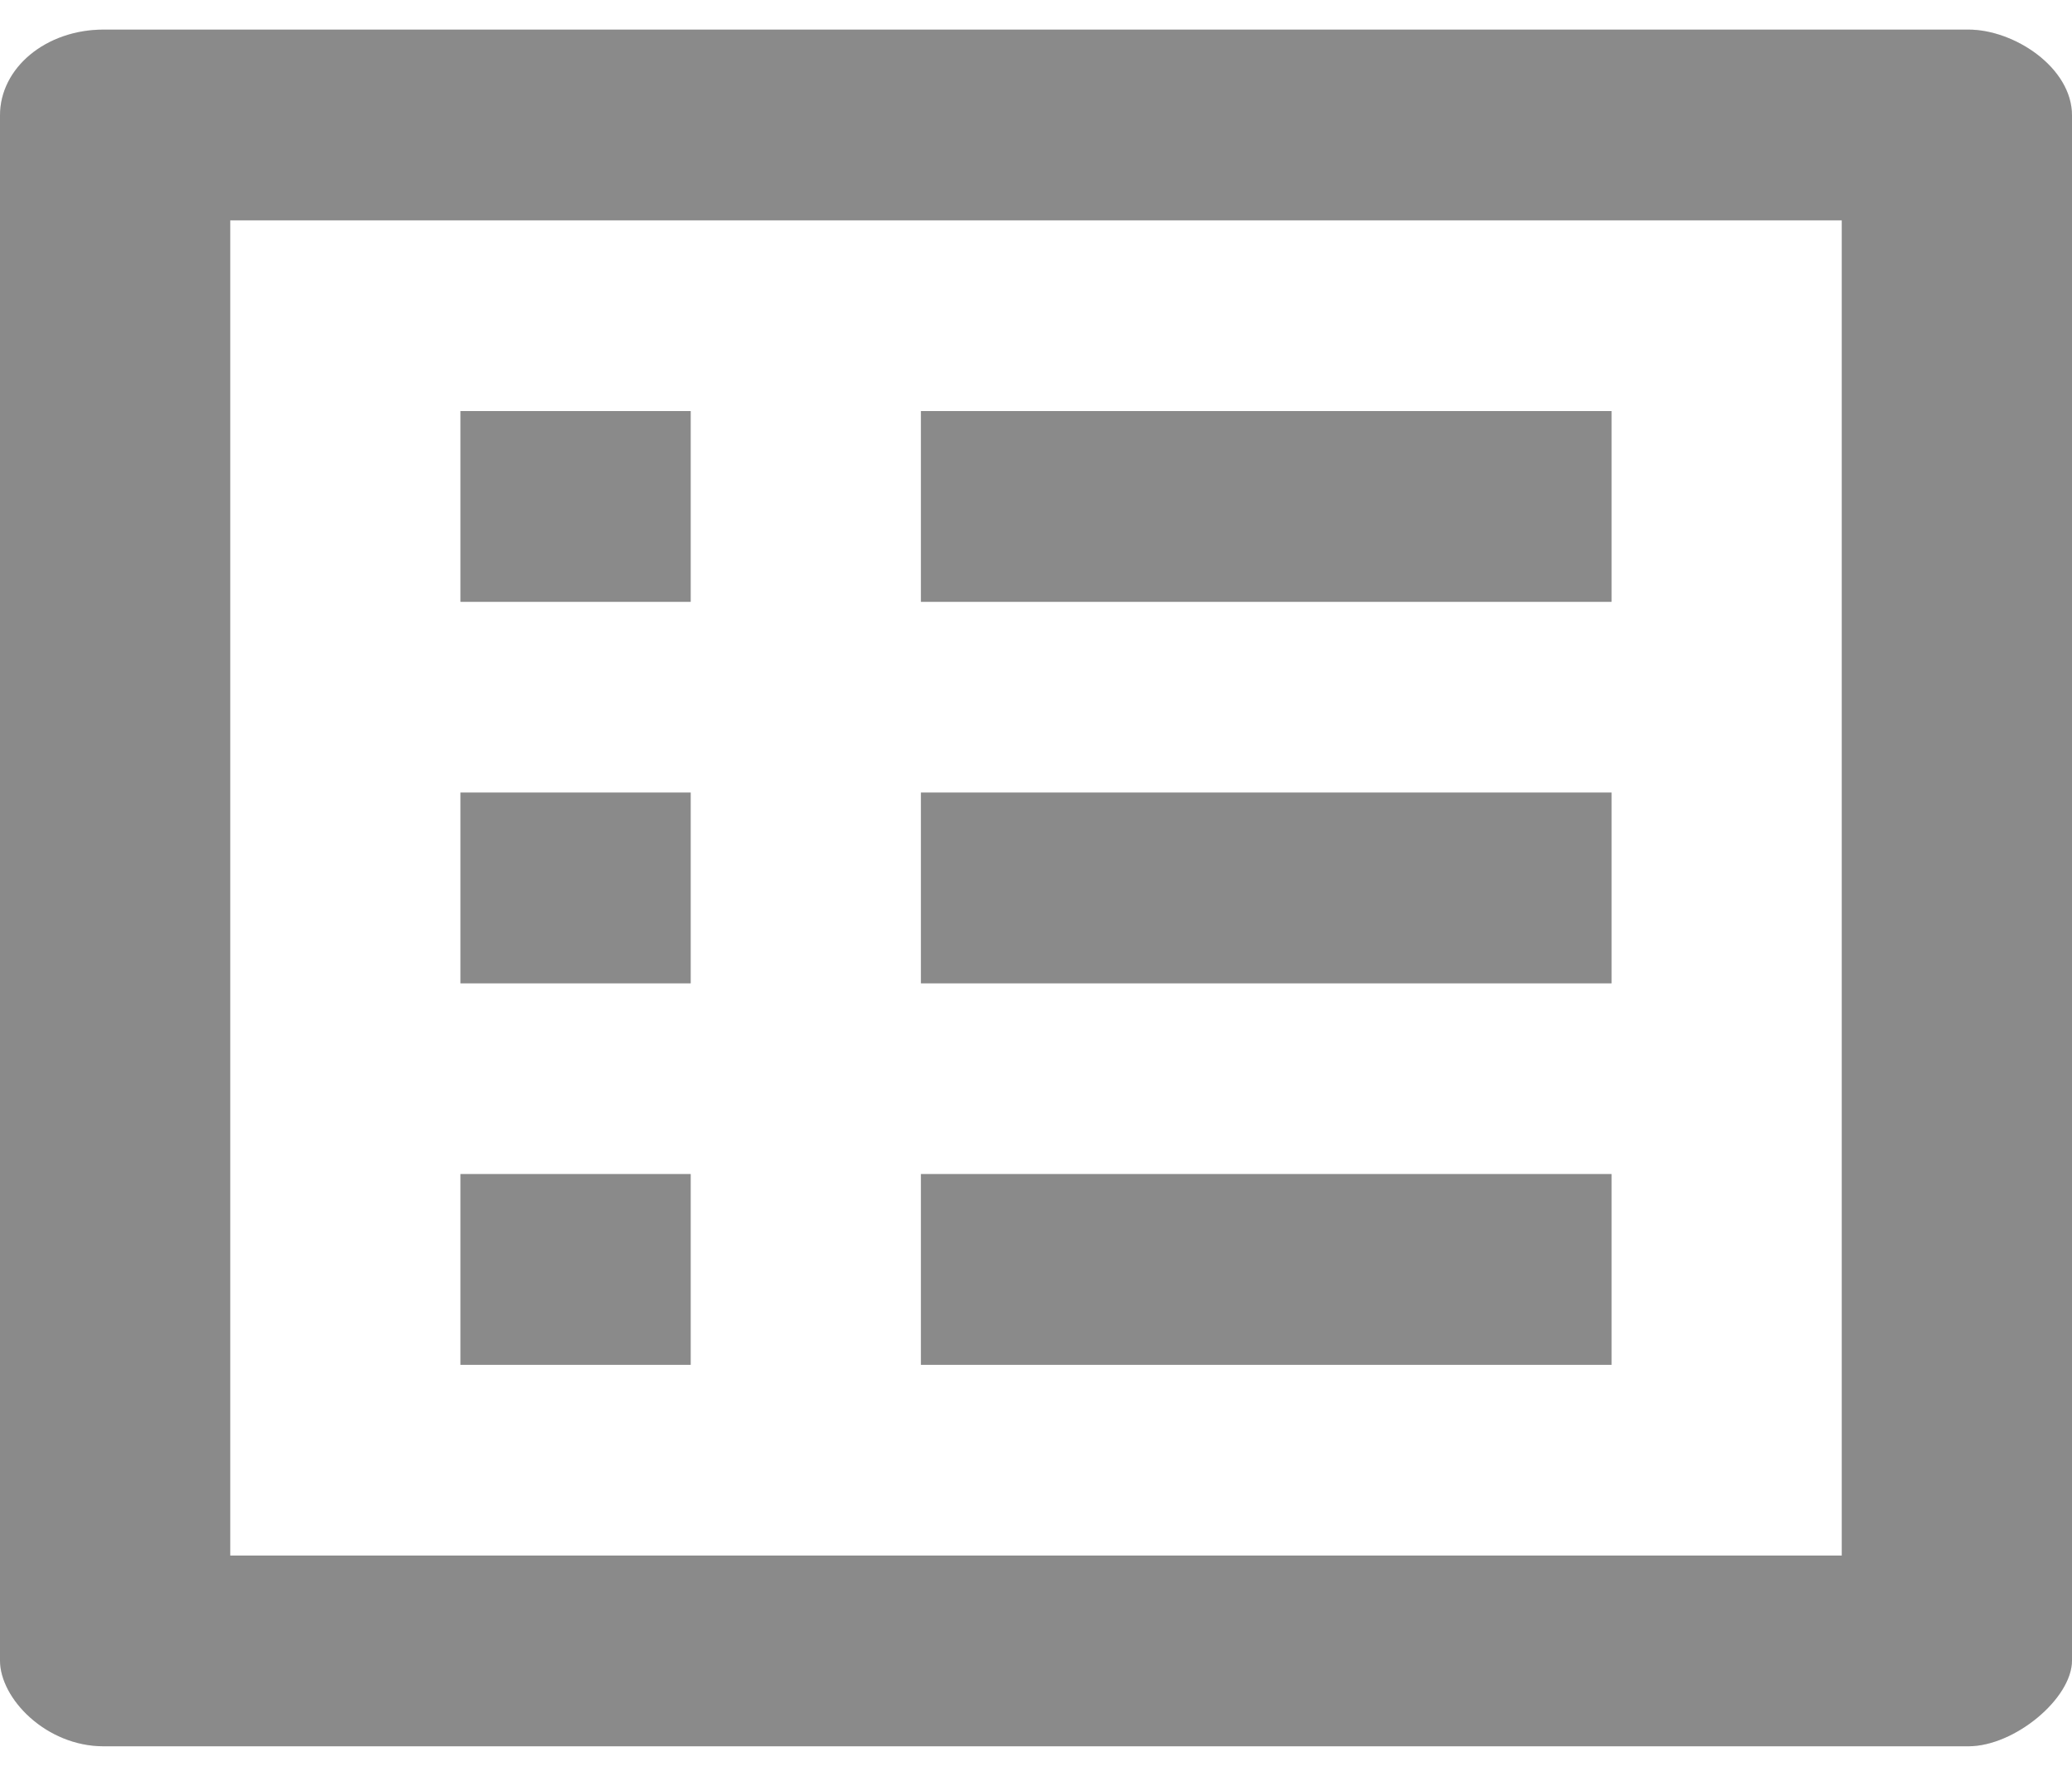 <svg width="35" height="30" viewBox="0 0 35 30" fill="none" xmlns="http://www.w3.org/2000/svg">
<path d="M31.111 3.722V26.278H3.889V3.722H31.111ZM33.25 0.5H1.75C0.778 0.5 0 1.144 0 1.95V28.05C0 28.694 0.778 29.5 1.75 29.5H33.25C34.028 29.5 35 28.694 35 28.05V1.95C35 1.144 34.028 0.5 33.25 0.5ZM15.556 6.944H27.222V10.167H15.556V6.944ZM15.556 13.389H27.222V16.611H15.556V13.389ZM15.556 19.833H27.222V23.056H15.556V19.833ZM7.778 6.944H11.667V10.167H7.778V6.944ZM7.778 13.389H11.667V16.611H7.778V13.389ZM7.778 19.833H11.667V23.056H7.778V19.833Z" fill="#D8D8D8"/>
<path d="M31.111 3.722V26.278H3.889V3.722H31.111ZM33.25 0.5H1.75C0.778 0.5 0 1.144 0 1.95V28.05C0 28.694 0.778 29.5 1.75 29.5H33.25C34.028 29.5 35 28.694 35 28.05V1.95C35 1.144 34.028 0.5 33.25 0.5ZM15.556 6.944H27.222V10.167H15.556V6.944ZM15.556 13.389H27.222V16.611H15.556V13.389ZM15.556 19.833H27.222V23.056H15.556V19.833ZM7.778 6.944H11.667V10.167H7.778V6.944ZM7.778 13.389H11.667V16.611H7.778V13.389ZM7.778 19.833H11.667V23.056H7.778V19.833Z" fill="black" fill-opacity="0.2"/>
<path d="M31.111 3.722V26.278H3.889V3.722H31.111ZM33.25 0.5H1.75C0.778 0.5 0 1.144 0 1.95V28.05C0 28.694 0.778 29.5 1.75 29.5H33.25C34.028 29.5 35 28.694 35 28.05V1.95C35 1.144 34.028 0.5 33.25 0.5ZM15.556 6.944H27.222V10.167H15.556V6.944ZM15.556 13.389H27.222V16.611H15.556V13.389ZM15.556 19.833H27.222V23.056H15.556V19.833ZM7.778 6.944H11.667V10.167H7.778V6.944ZM7.778 13.389H11.667V16.611H7.778V13.389ZM7.778 19.833H11.667V23.056H7.778V19.833Z" fill="black" fill-opacity="0.2"/>
</svg>
